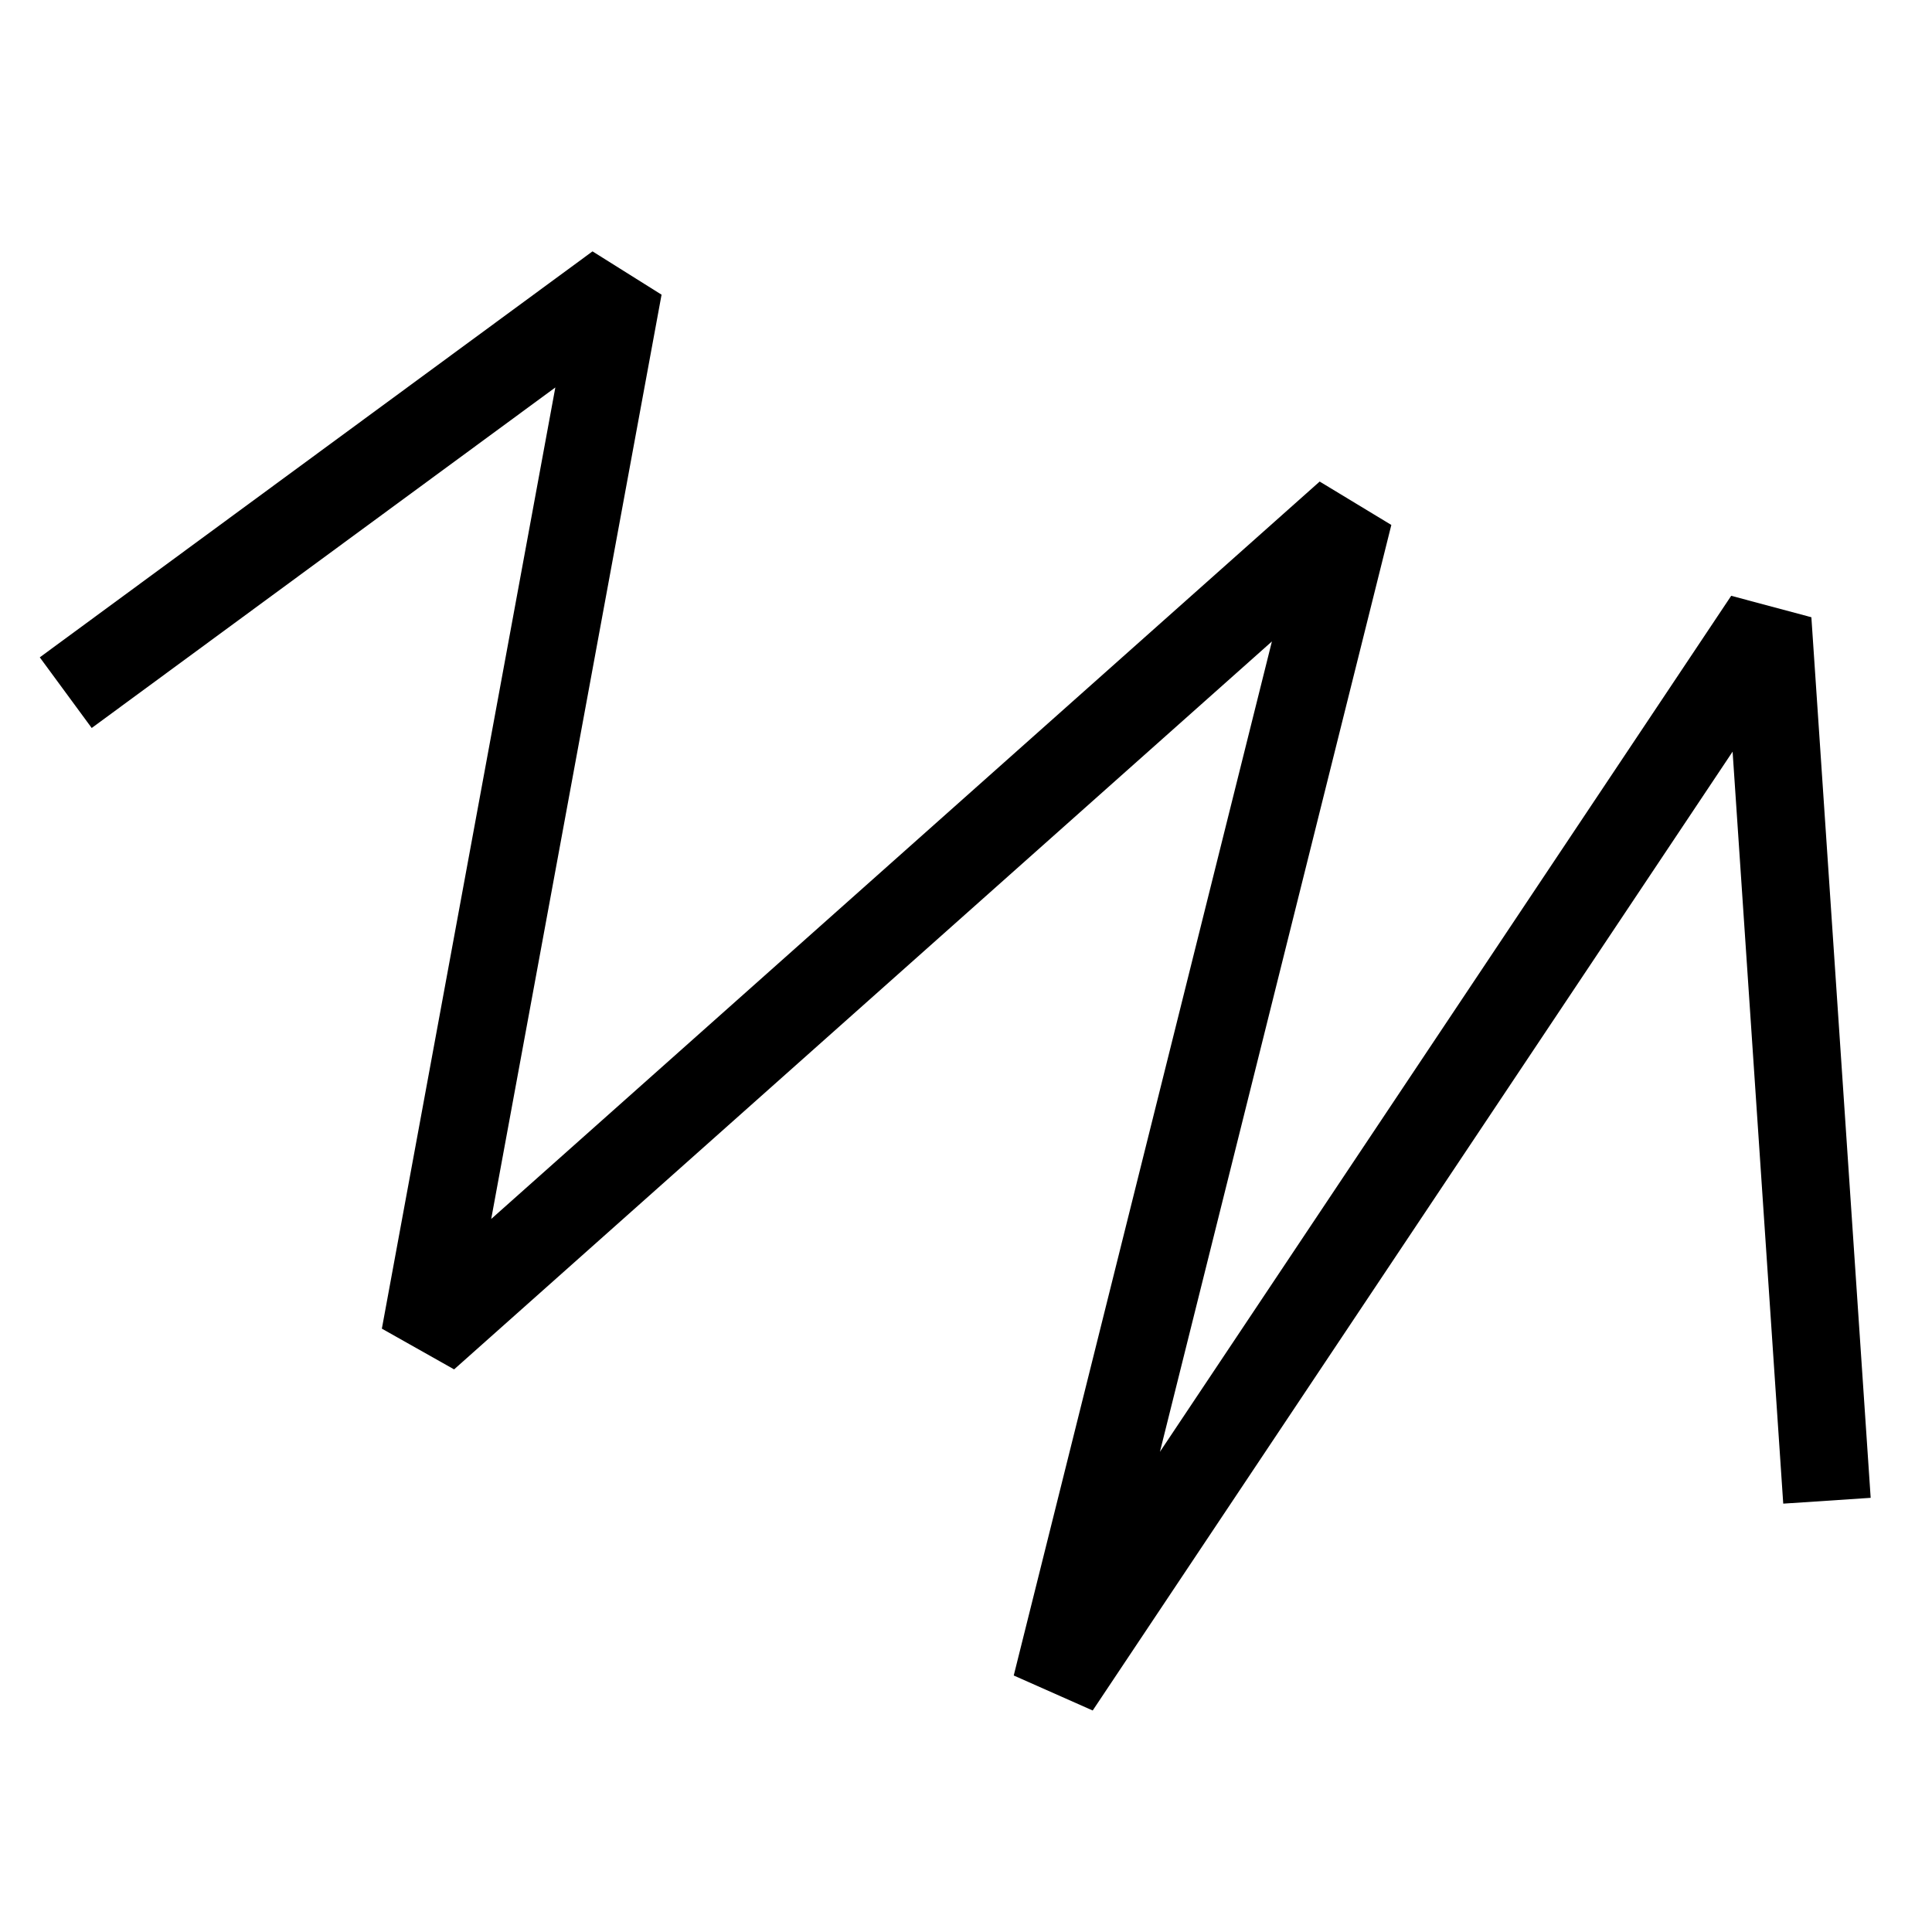 <?xml version="1.0" encoding="UTF-8" standalone="no"?>
<!DOCTYPE svg PUBLIC "-//W3C//DTD SVG 1.1//EN" "http://www.w3.org/Graphics/SVG/1.1/DTD/svg11.dtd">
<svg width="100%" height="100%" viewBox="0 0 250 250" version="1.1" xmlns="http://www.w3.org/2000/svg" xmlns:xlink="http://www.w3.org/1999/xlink" xml:space="preserve" xmlns:serif="http://www.serif.com/" style="fill-rule:evenodd;clip-rule:evenodd;stroke-linecap:square;stroke-linejoin:bevel;">
    <g transform="matrix(1,0.001,0,1,-142.108,-514.033)">
        <g id="Layer-1" serif:id="Layer 1">
            <path id="path878" d="M378.134,702.192L370.842,593.909L278.786,731.941L316.645,580.266L197.097,686.796L222.138,550.909L155.183,600.154" style="fill:none;fill-rule:nonzero;stroke:black;stroke-width:11.34px;"/>
        </g>
    </g>
</svg>
